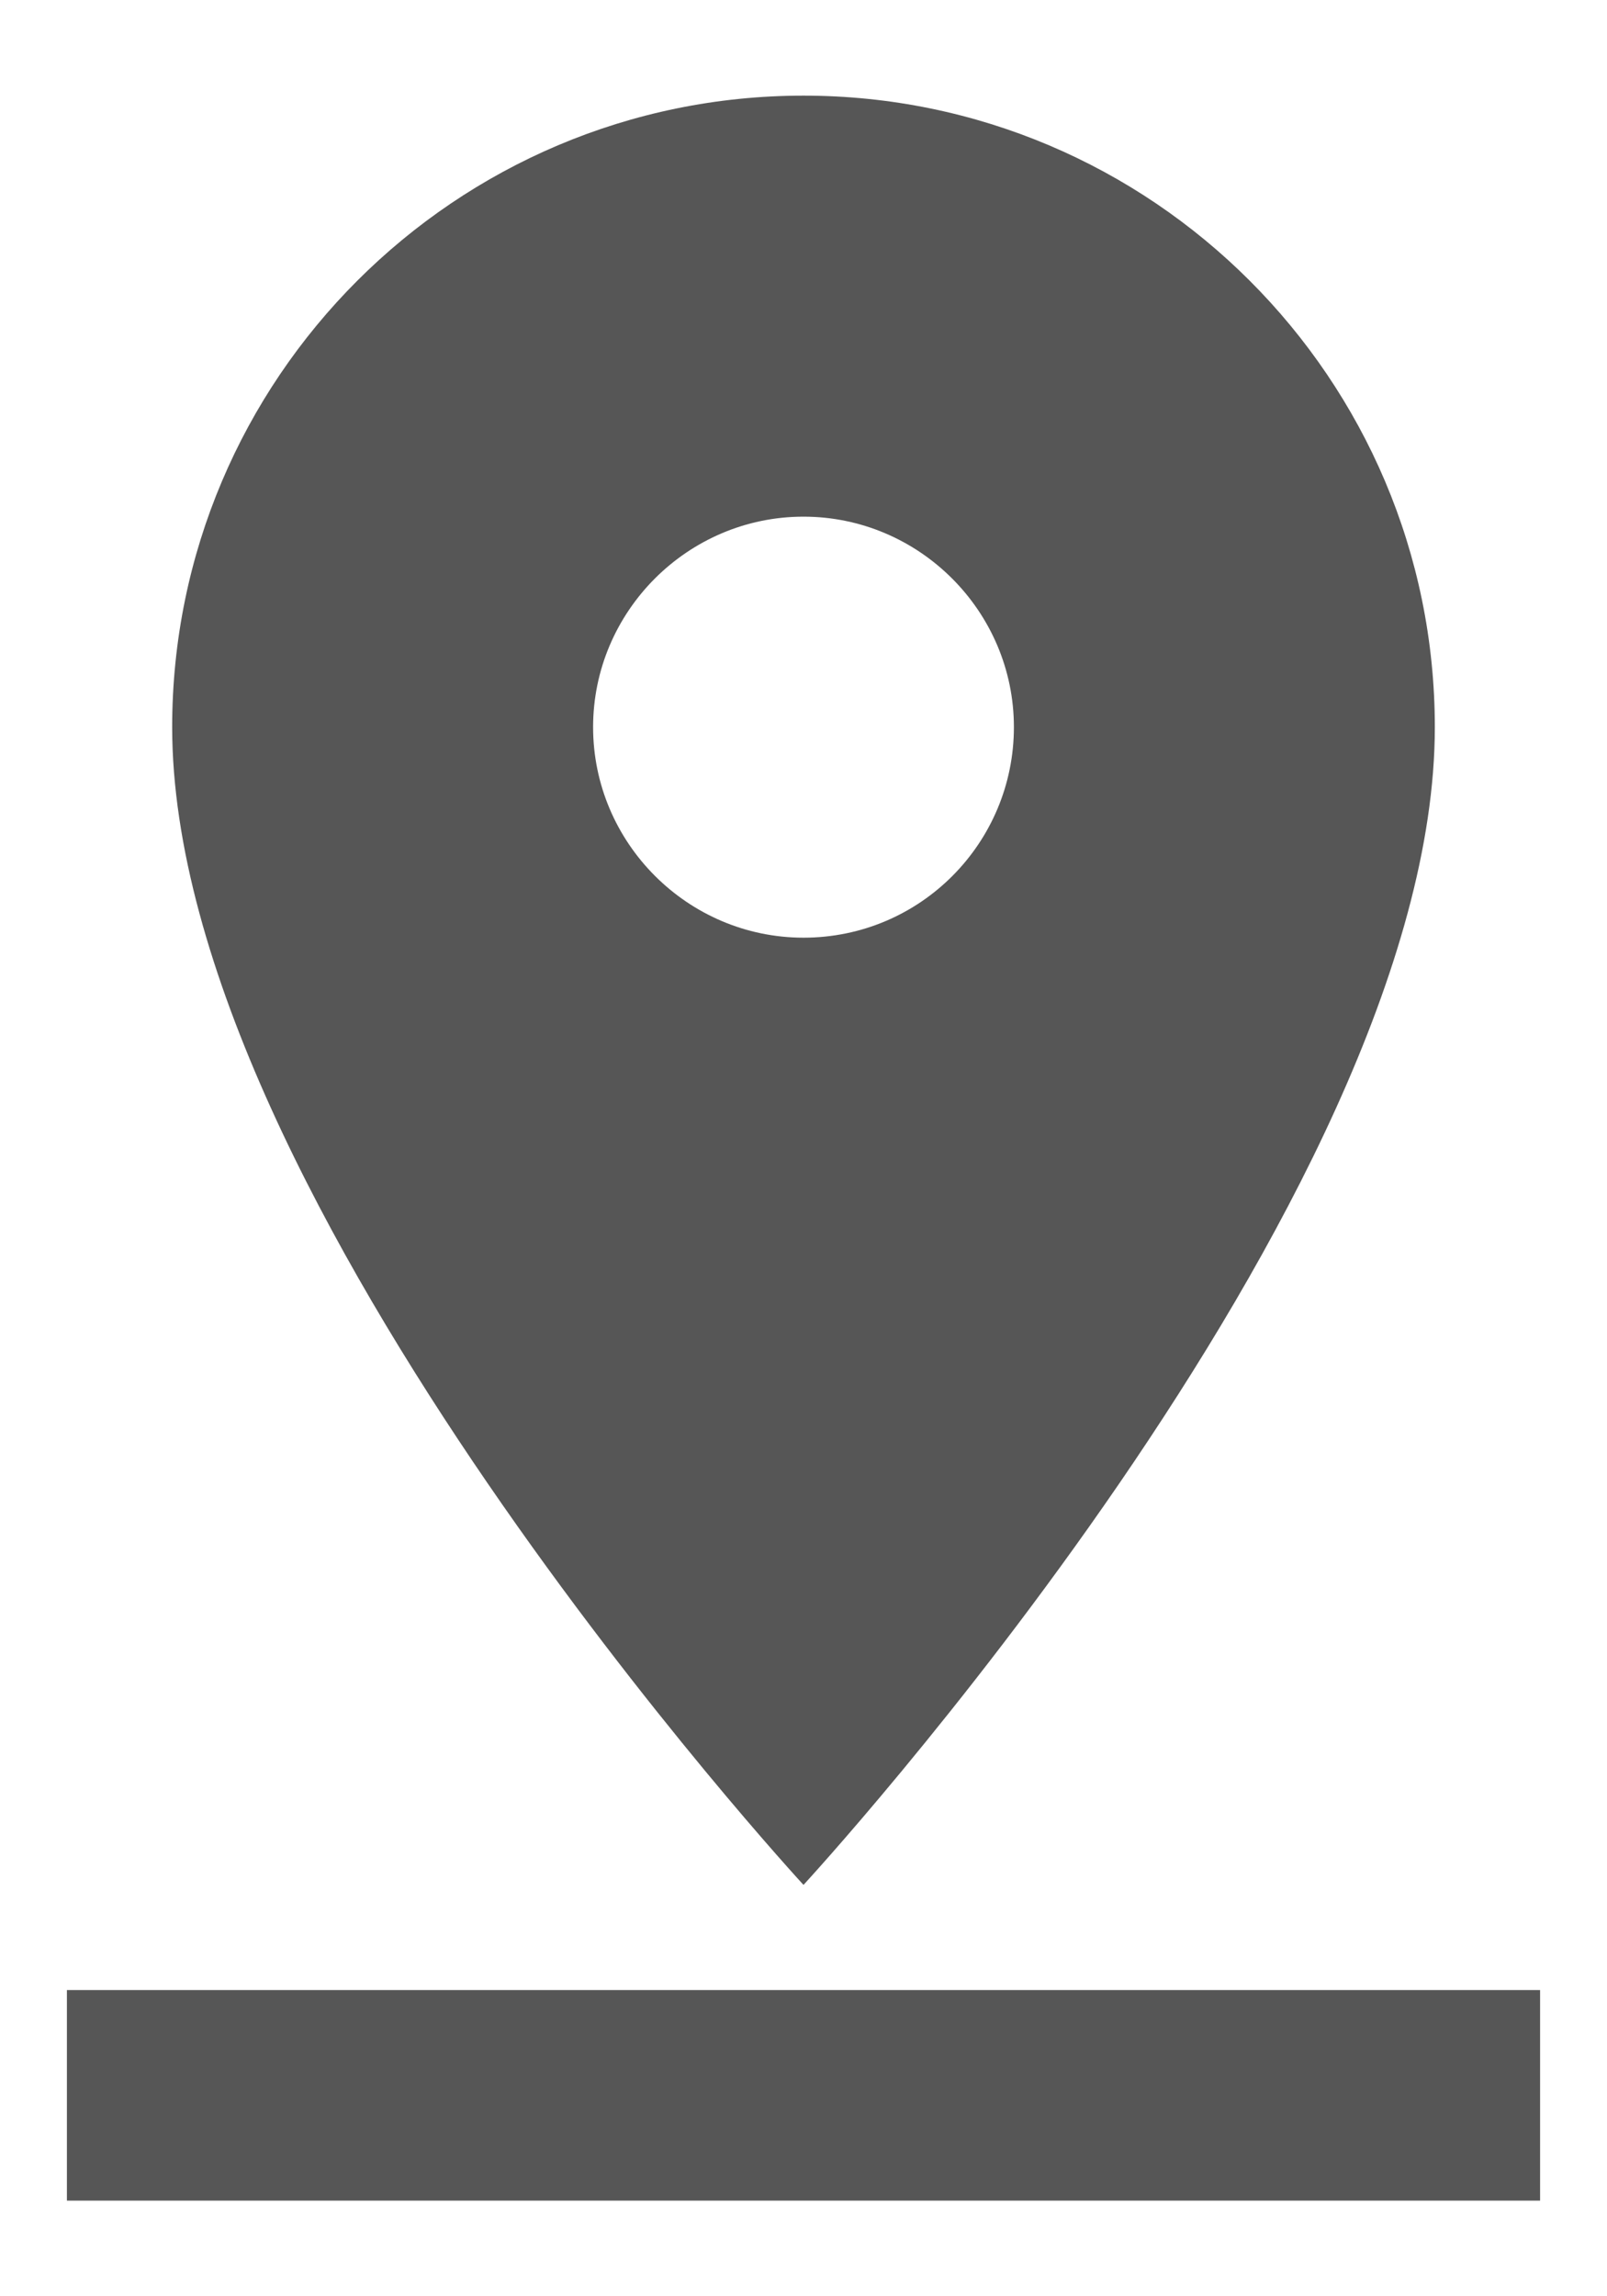 <svg width="14" height="20" viewBox="0 0 14 20" fill="none" xmlns="http://www.w3.org/2000/svg">
<path d="M12.5 6.333C12.5 3.299 10.034 0.833 7 0.833C3.966 0.833 1.5 3.299 1.5 6.333C1.5 10.458 7 16.417 7 16.417C7 16.417 12.5 10.458 12.5 6.333ZM5.167 6.333C5.167 5.325 5.992 4.5 7 4.5C8.008 4.5 8.833 5.325 8.833 6.333C8.833 7.342 8.018 8.167 7 8.167C5.992 8.167 5.167 7.342 5.167 6.333ZM0.583 17.333V19.167H13.417V17.333H0.583Z" fill="#565656"/>
</svg>
